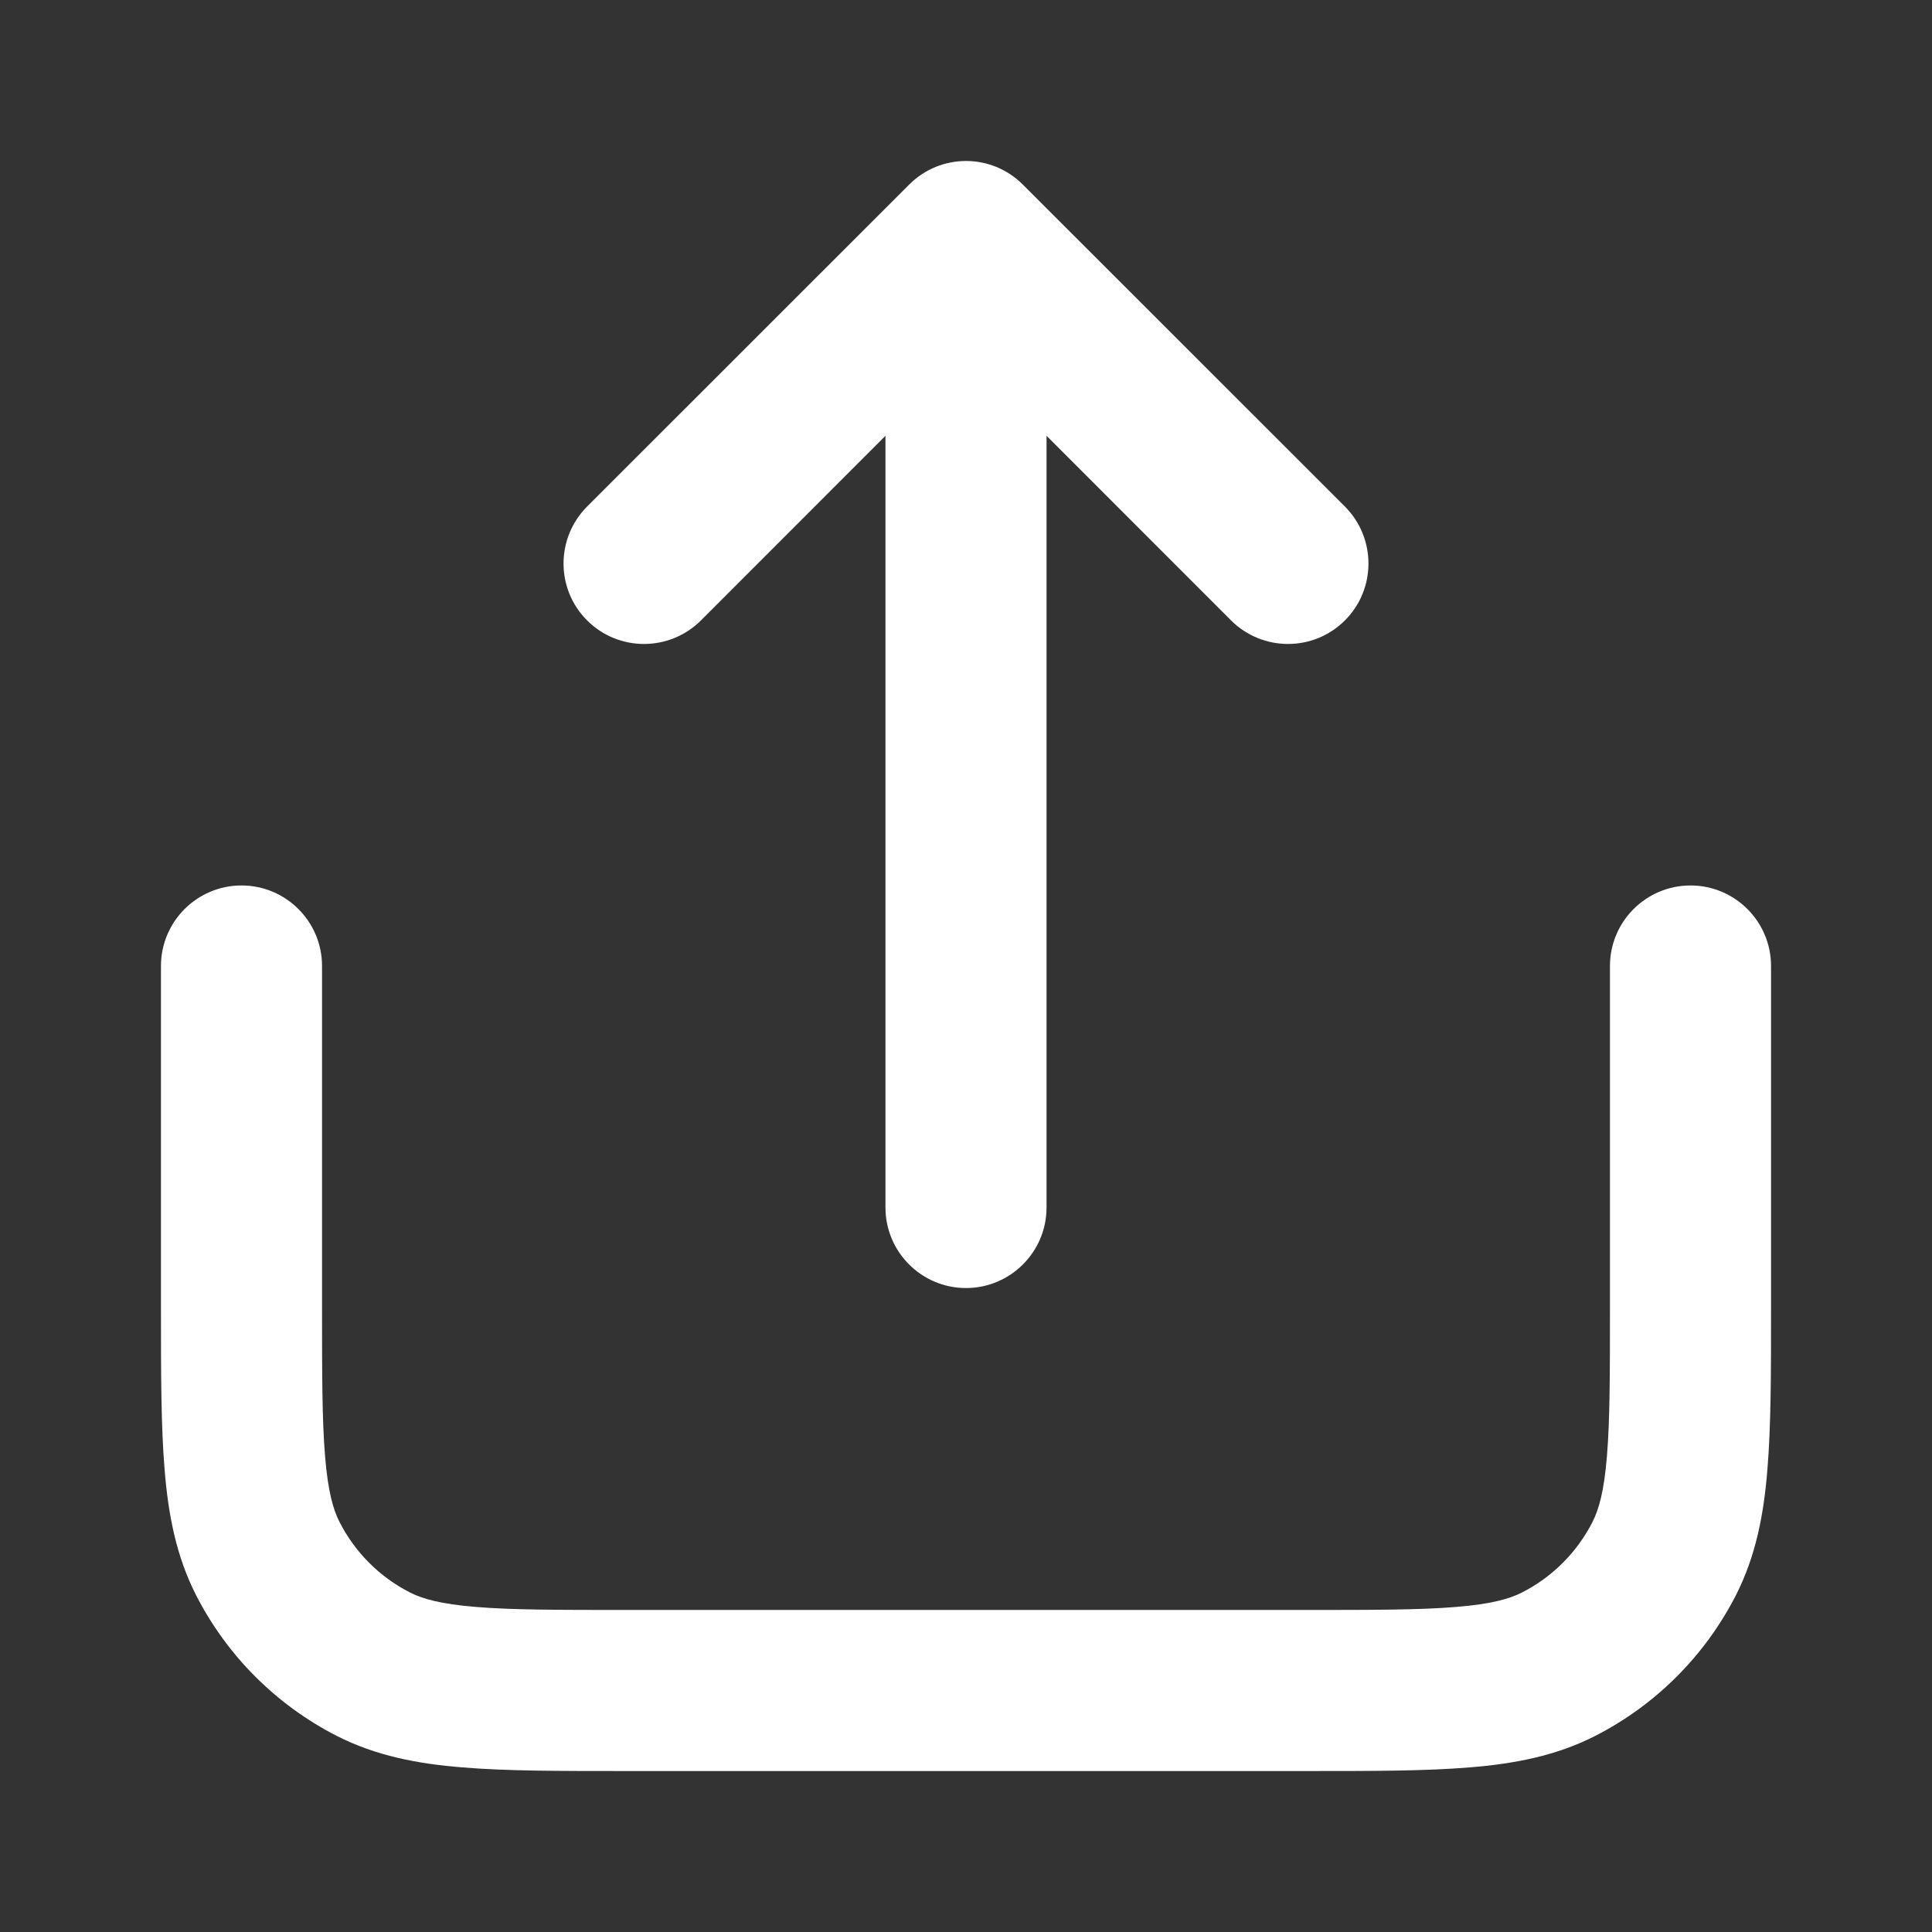 <svg width="16" height="16" viewBox="0 0 16 16" fill="none" xmlns="http://www.w3.org/2000/svg">
<rect x="0" y="0" width="16" height="16" fill="#333333" stroke="none"/>
<path d="M7.529 1.529C7.789 1.268 8.211 1.268 8.471 1.529L11.138 4.195C11.398 4.456 11.398 4.878 11.138 5.138C10.878 5.398 10.456 5.398 10.195 5.138L8.667 3.609V10C8.667 10.368 8.368 10.667 8 10.667C7.632 10.667 7.333 10.368 7.333 10V3.609L5.805 5.138C5.544 5.398 5.122 5.398 4.862 5.138C4.602 4.878 4.602 4.456 4.862 4.195L7.529 1.529Z" fill="white"/>
<path d="M2 7.333C2.368 7.333 2.667 7.632 2.667 8V10.8C2.667 11.371 2.667 11.759 2.692 12.059C2.716 12.352 2.759 12.501 2.812 12.605C2.94 12.856 3.144 13.06 3.395 13.188C3.499 13.241 3.648 13.284 3.941 13.308C4.241 13.333 4.629 13.333 5.2 13.333H10.8C11.371 13.333 11.759 13.333 12.059 13.308C12.352 13.284 12.501 13.241 12.605 13.188C12.856 13.06 13.06 12.856 13.188 12.605C13.241 12.501 13.284 12.352 13.308 12.059C13.333 11.759 13.333 11.371 13.333 10.8V8C13.333 7.632 13.632 7.333 14 7.333C14.368 7.333 14.667 7.632 14.667 8V10.828C14.667 11.364 14.667 11.807 14.637 12.168C14.607 12.543 14.541 12.887 14.376 13.211C14.12 13.712 13.712 14.12 13.211 14.376C12.887 14.541 12.543 14.607 12.168 14.637C11.807 14.667 11.364 14.667 10.828 14.667H5.172C4.636 14.667 4.193 14.667 3.832 14.637C3.457 14.607 3.113 14.541 2.789 14.376C2.288 14.12 1.88 13.712 1.624 13.211C1.459 12.887 1.393 12.543 1.363 12.168C1.333 11.807 1.333 11.364 1.333 10.828V8C1.333 7.632 1.632 7.333 2 7.333Z" fill="white"/>
</svg>
